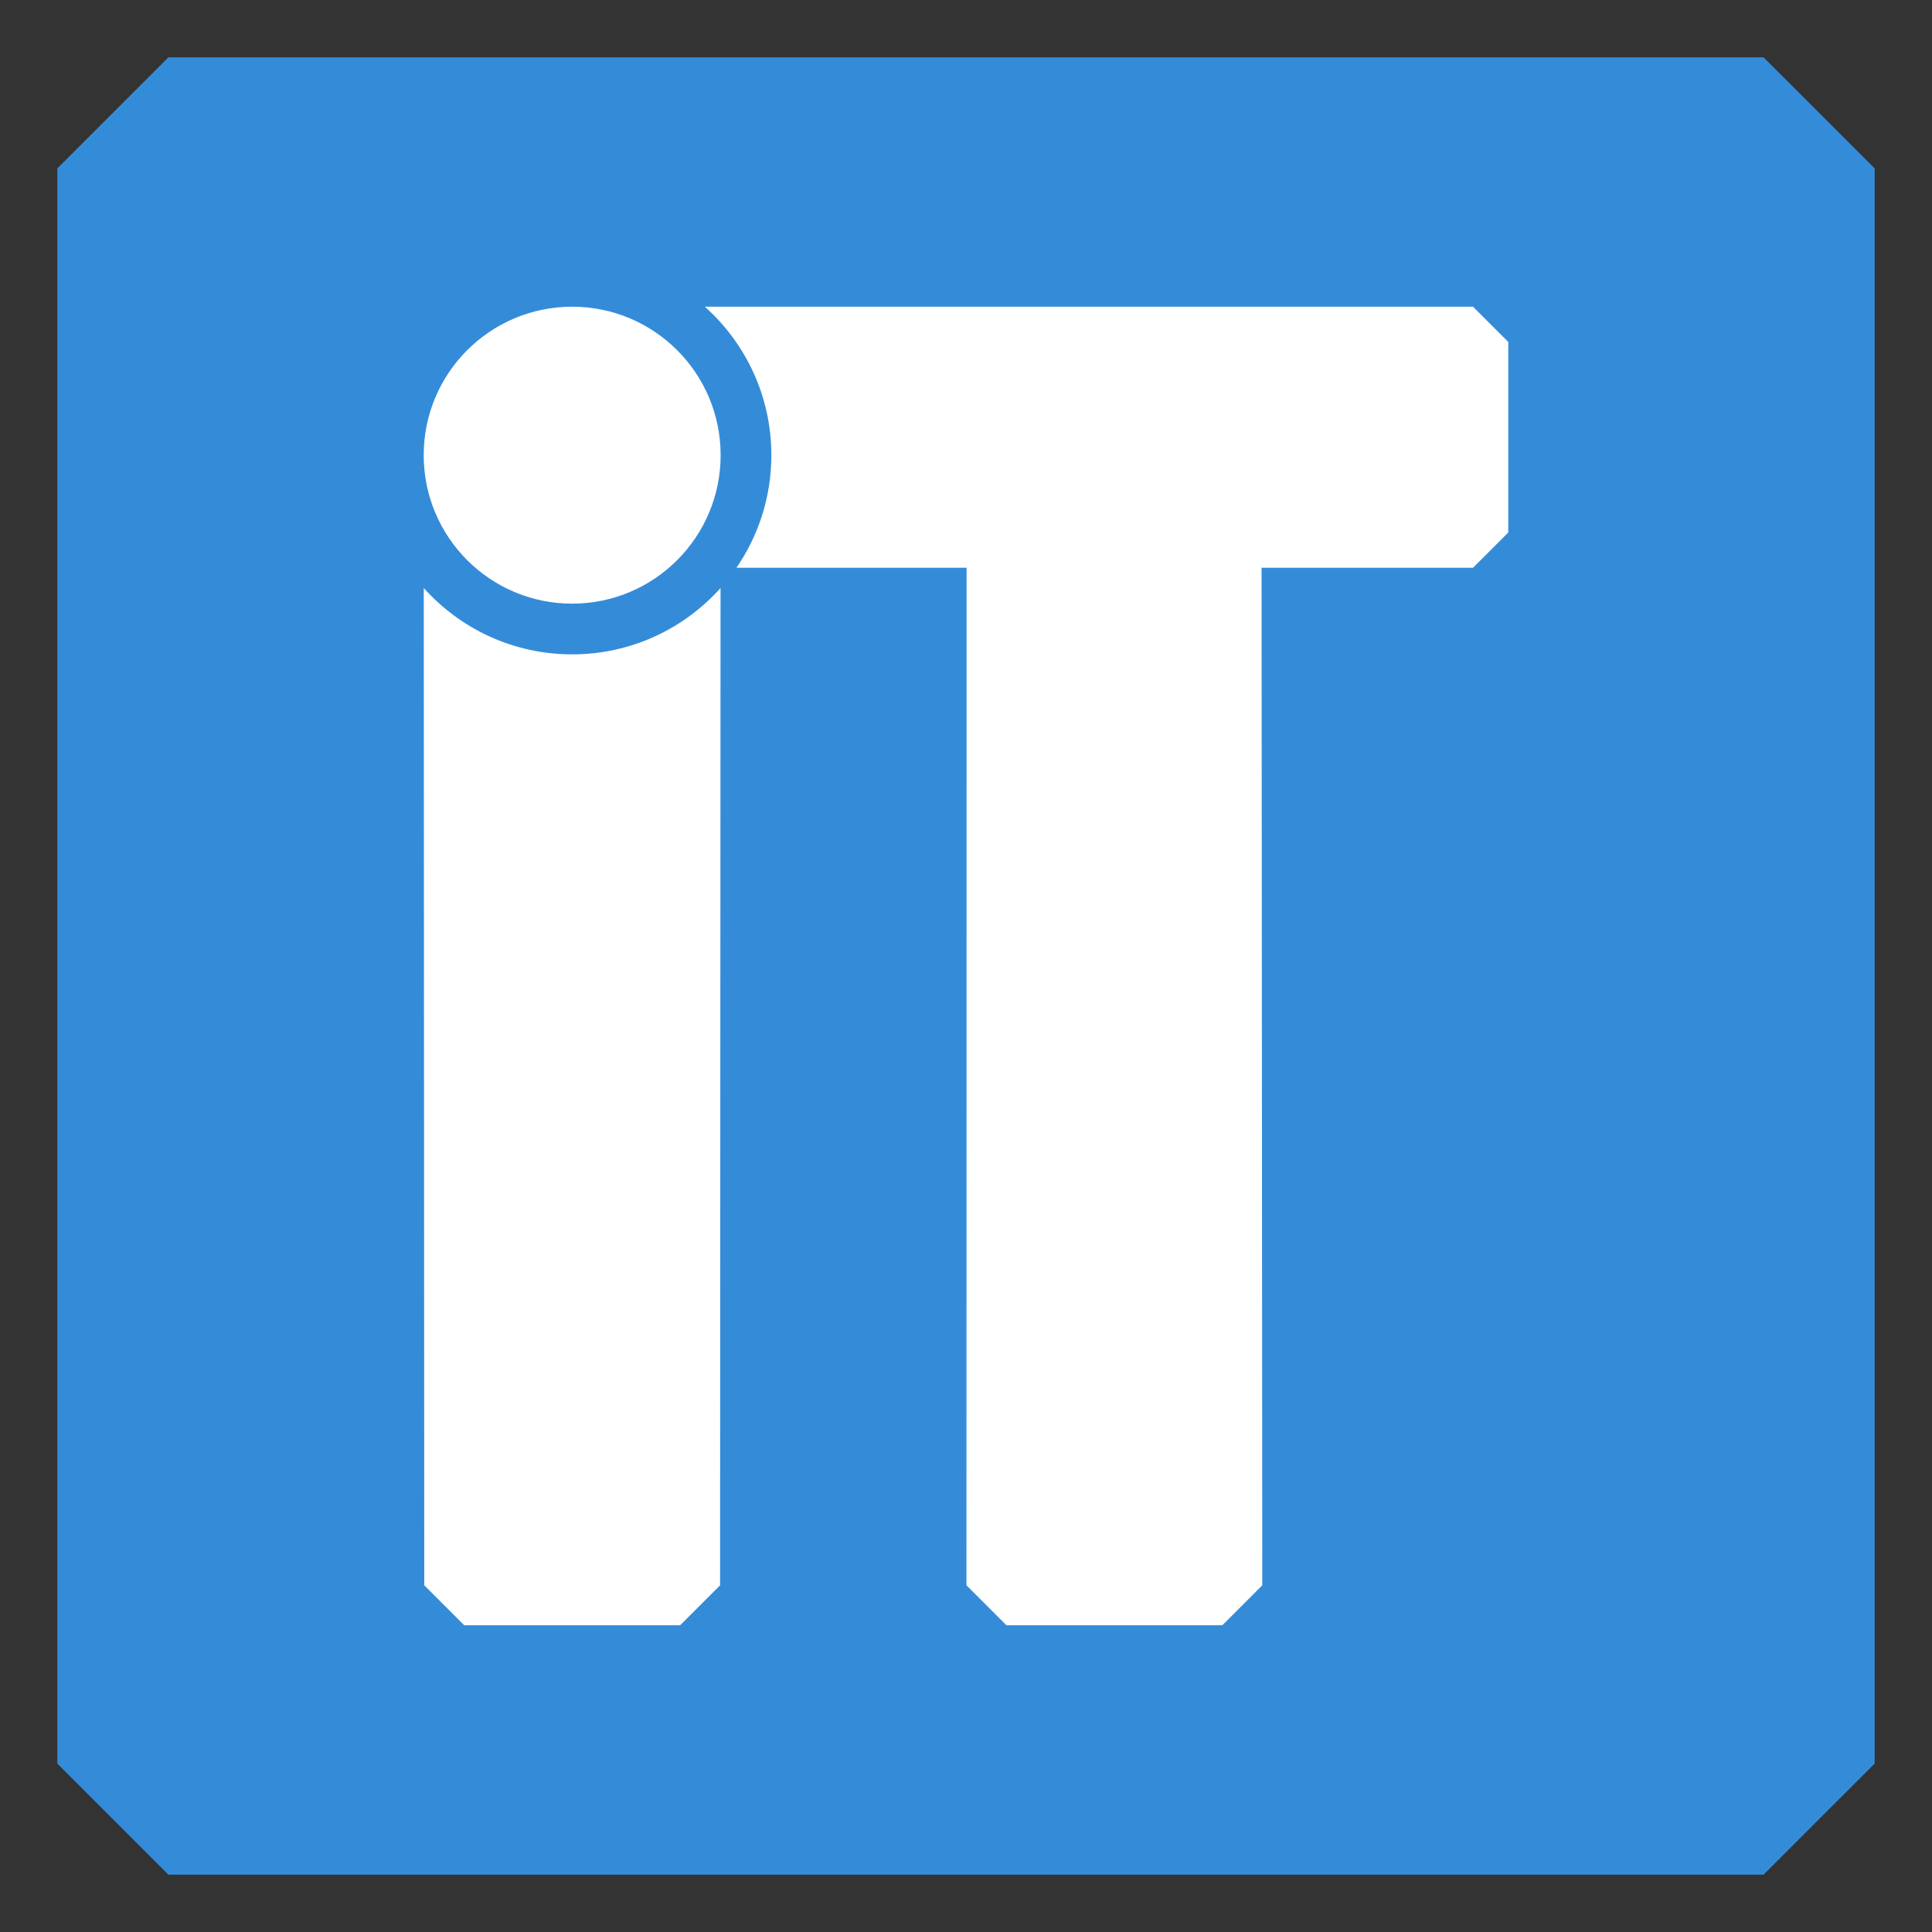 <svg width="337" height="337" viewBox="0 0 337 337" fill="none" xmlns="http://www.w3.org/2000/svg">
<rect x="0" y="0" width="337" height="337" fill="#333333" stroke="none"/>
<path fill-rule="evenodd" clip-rule="evenodd" d="M29.379 10H307.62L327 29.379V307.621L307.62 327H29.379L10 307.621V29.379L29.379 10Z" fill="#348CD9"/>
<path d="M73.919 102.571L74.005 276.527L80.972 283.494H118.637L125.603 276.527L125.683 102.571C119.326 109.672 110.091 114.141 99.804 114.141C89.518 114.141 80.283 109.671 73.919 102.571ZM220.179 276.527L213.211 283.494H175.547L168.58 276.527L168.605 99.035H128.461C132.292 93.446 134.549 86.689 134.549 79.396C134.549 69.098 130.06 59.857 122.947 53.499H256.939L263.088 59.648V92.886L256.939 99.035H220.055L220.179 276.527ZM99.804 53.499C114.105 53.499 125.701 65.094 125.701 79.396C125.701 93.698 114.106 105.294 99.804 105.294C85.497 105.294 73.907 93.699 73.907 79.396C73.907 65.095 85.496 53.499 99.804 53.499Z" fill="white"/>
</svg>
